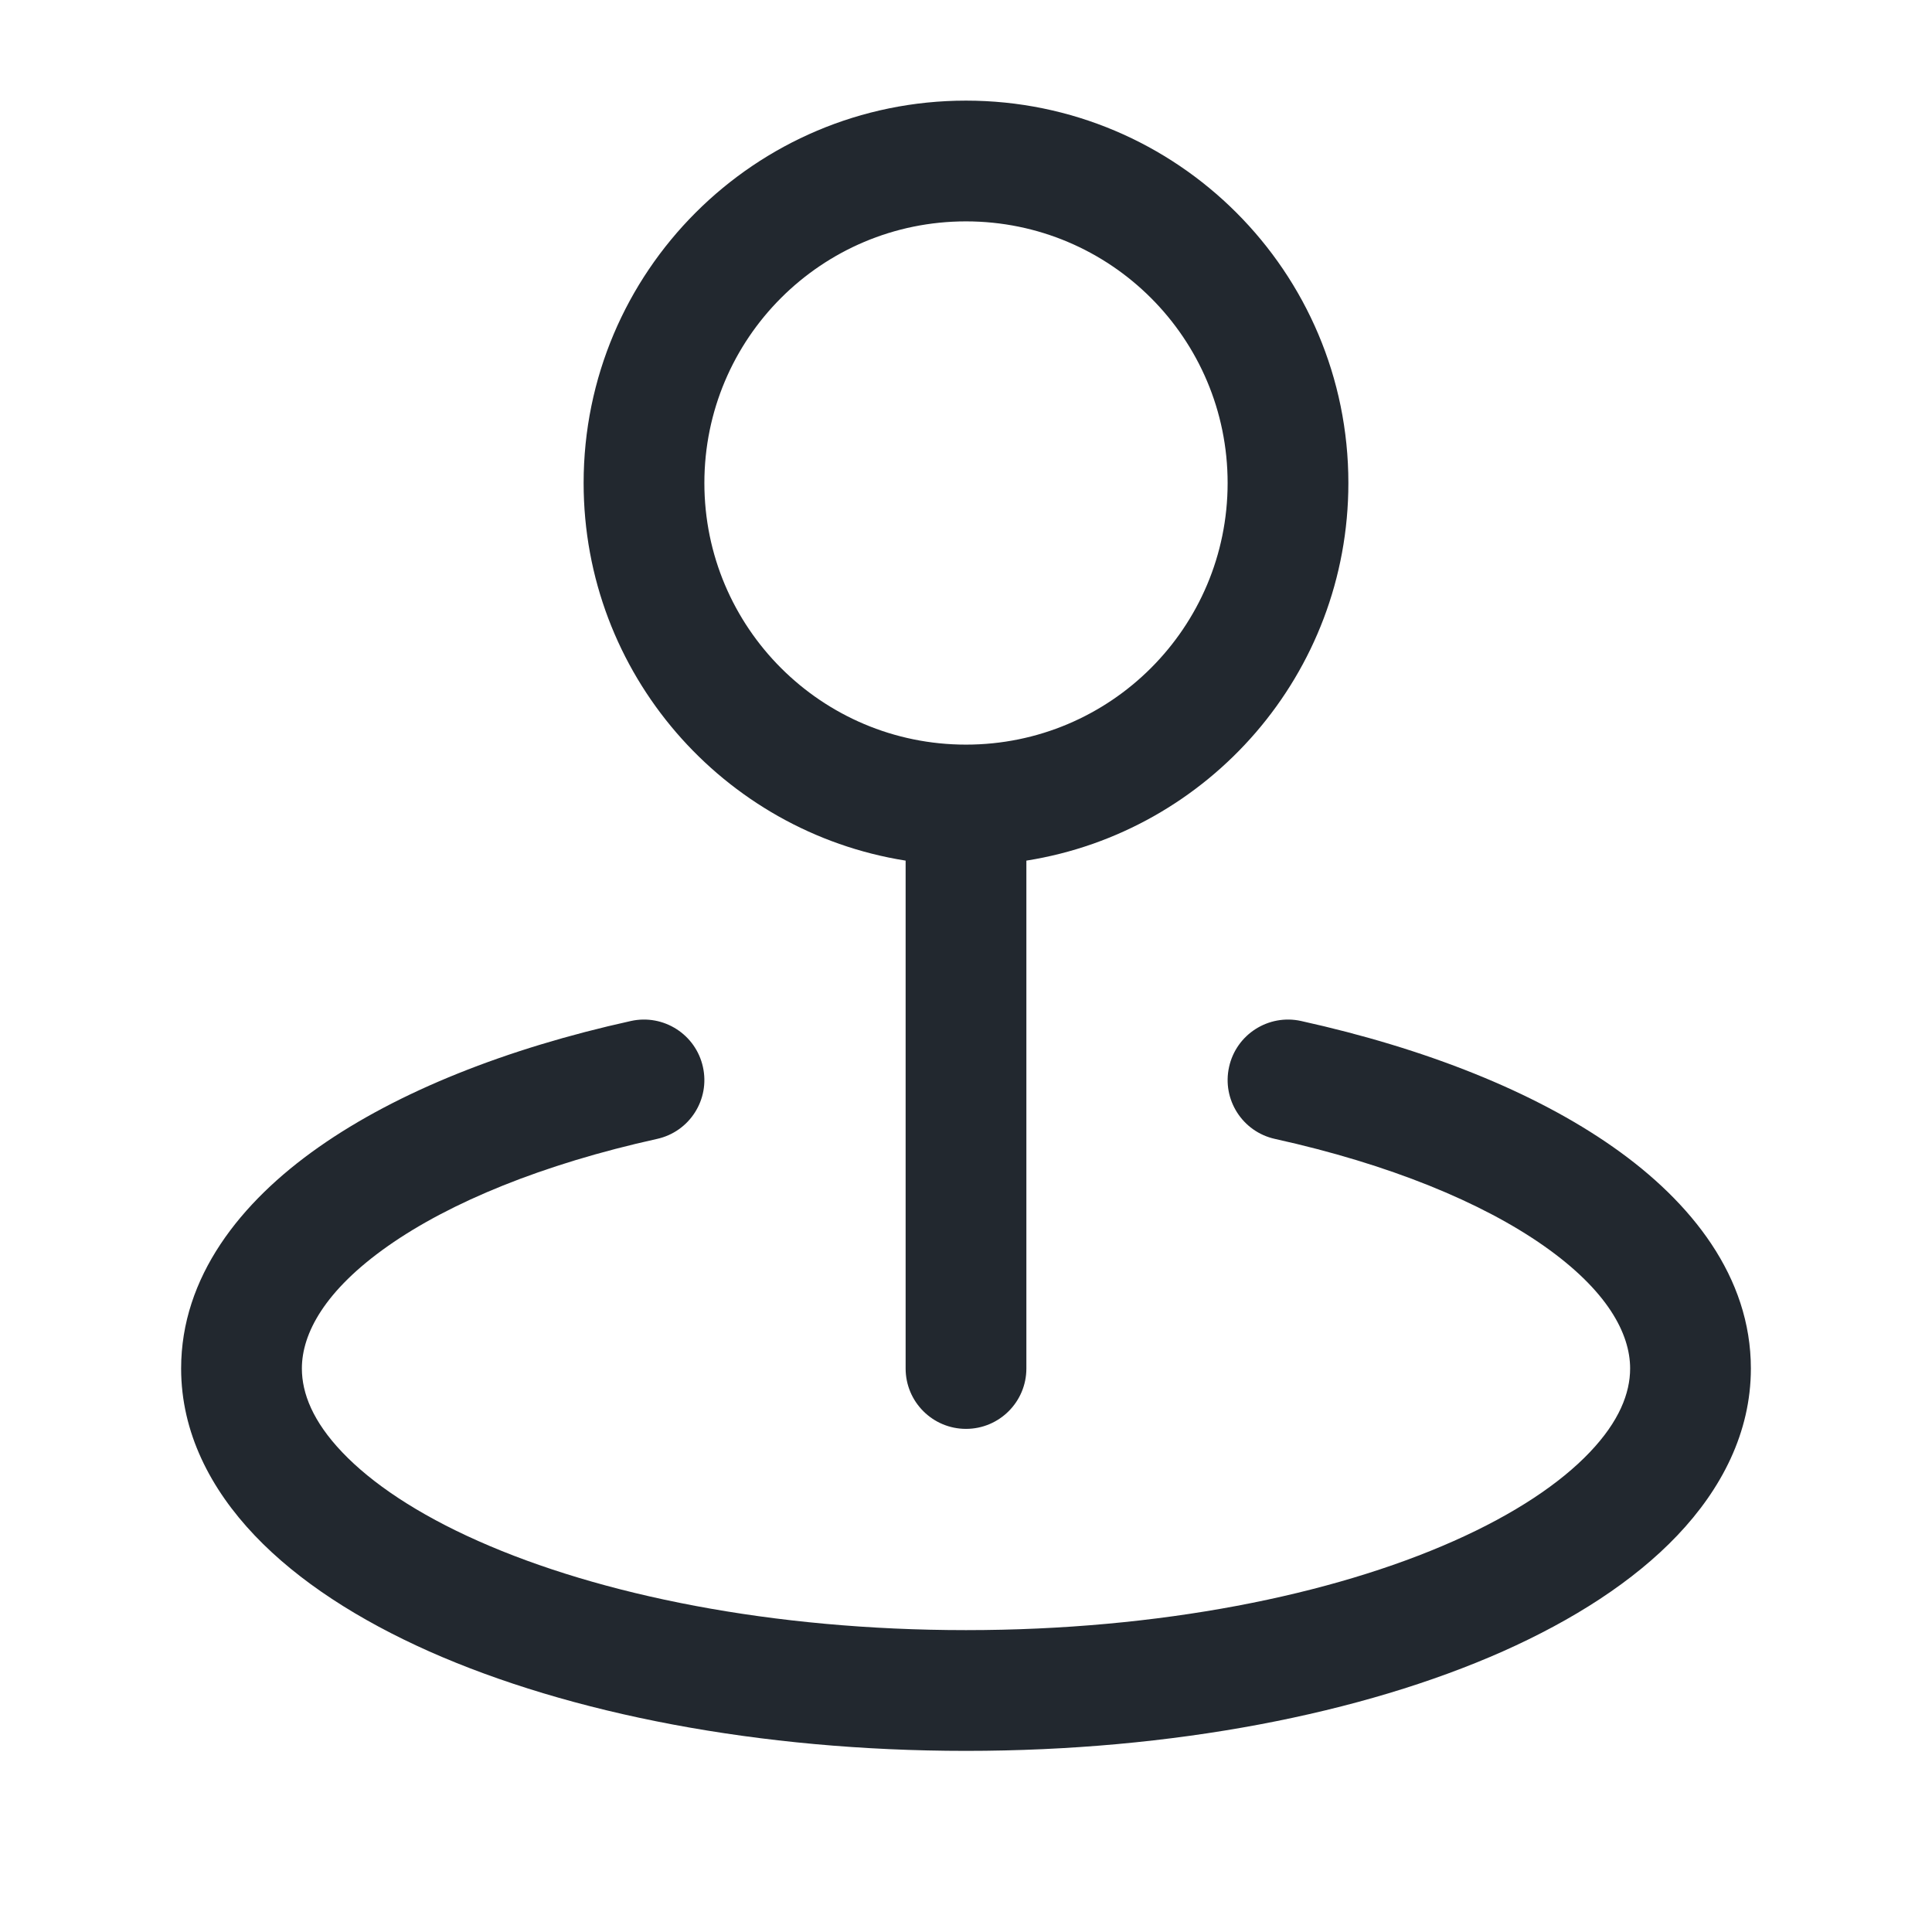 <svg width="24" height="24" viewBox="0 0 24 24" fill="none" xmlns="http://www.w3.org/2000/svg">
<path fill-rule="evenodd" clip-rule="evenodd" d="M12 2.75C10.205 2.75 8.75 4.205 8.75 6C8.75 7.795 10.205 9.25 12 9.25C13.795 9.25 15.25 7.795 15.25 6C15.25 4.205 13.795 2.75 12 2.75ZM12.75 10.691C15.017 10.332 16.75 8.368 16.75 6C16.75 3.377 14.623 1.25 12 1.25C9.377 1.25 7.25 3.377 7.25 6C7.25 8.368 8.983 10.332 11.25 10.691V17C11.25 17.414 11.586 17.75 12 17.75C12.414 17.75 12.75 17.414 12.75 17V10.691ZM8.732 13.254C8.822 13.659 8.566 14.059 8.162 14.148C6.741 14.462 5.593 14.935 4.82 15.478C4.033 16.031 3.75 16.566 3.75 17C3.75 17.308 3.887 17.658 4.251 18.04C4.617 18.425 5.184 18.807 5.941 19.143C7.453 19.815 9.595 20.25 12 20.25C14.405 20.25 16.547 19.815 18.059 19.143C18.816 18.807 19.383 18.425 19.749 18.04C20.113 17.658 20.25 17.308 20.25 17C20.25 16.566 19.967 16.031 19.18 15.478C18.407 14.935 17.259 14.462 15.838 14.148C15.434 14.059 15.178 13.659 15.268 13.254C15.357 12.85 15.757 12.594 16.162 12.683C17.705 13.024 19.056 13.558 20.042 14.251C21.015 14.934 21.75 15.864 21.75 17C21.75 17.796 21.384 18.498 20.836 19.074C20.292 19.646 19.54 20.126 18.669 20.514C16.923 21.289 14.565 21.75 12 21.75C9.435 21.75 7.077 21.289 5.331 20.514C4.46 20.126 3.708 19.646 3.164 19.074C2.616 18.498 2.25 17.796 2.25 17C2.25 15.864 2.985 14.934 3.958 14.251C4.944 13.558 6.295 13.024 7.838 12.683C8.243 12.594 8.643 12.85 8.732 13.254Z" fill="#22282F"/>
</svg>
